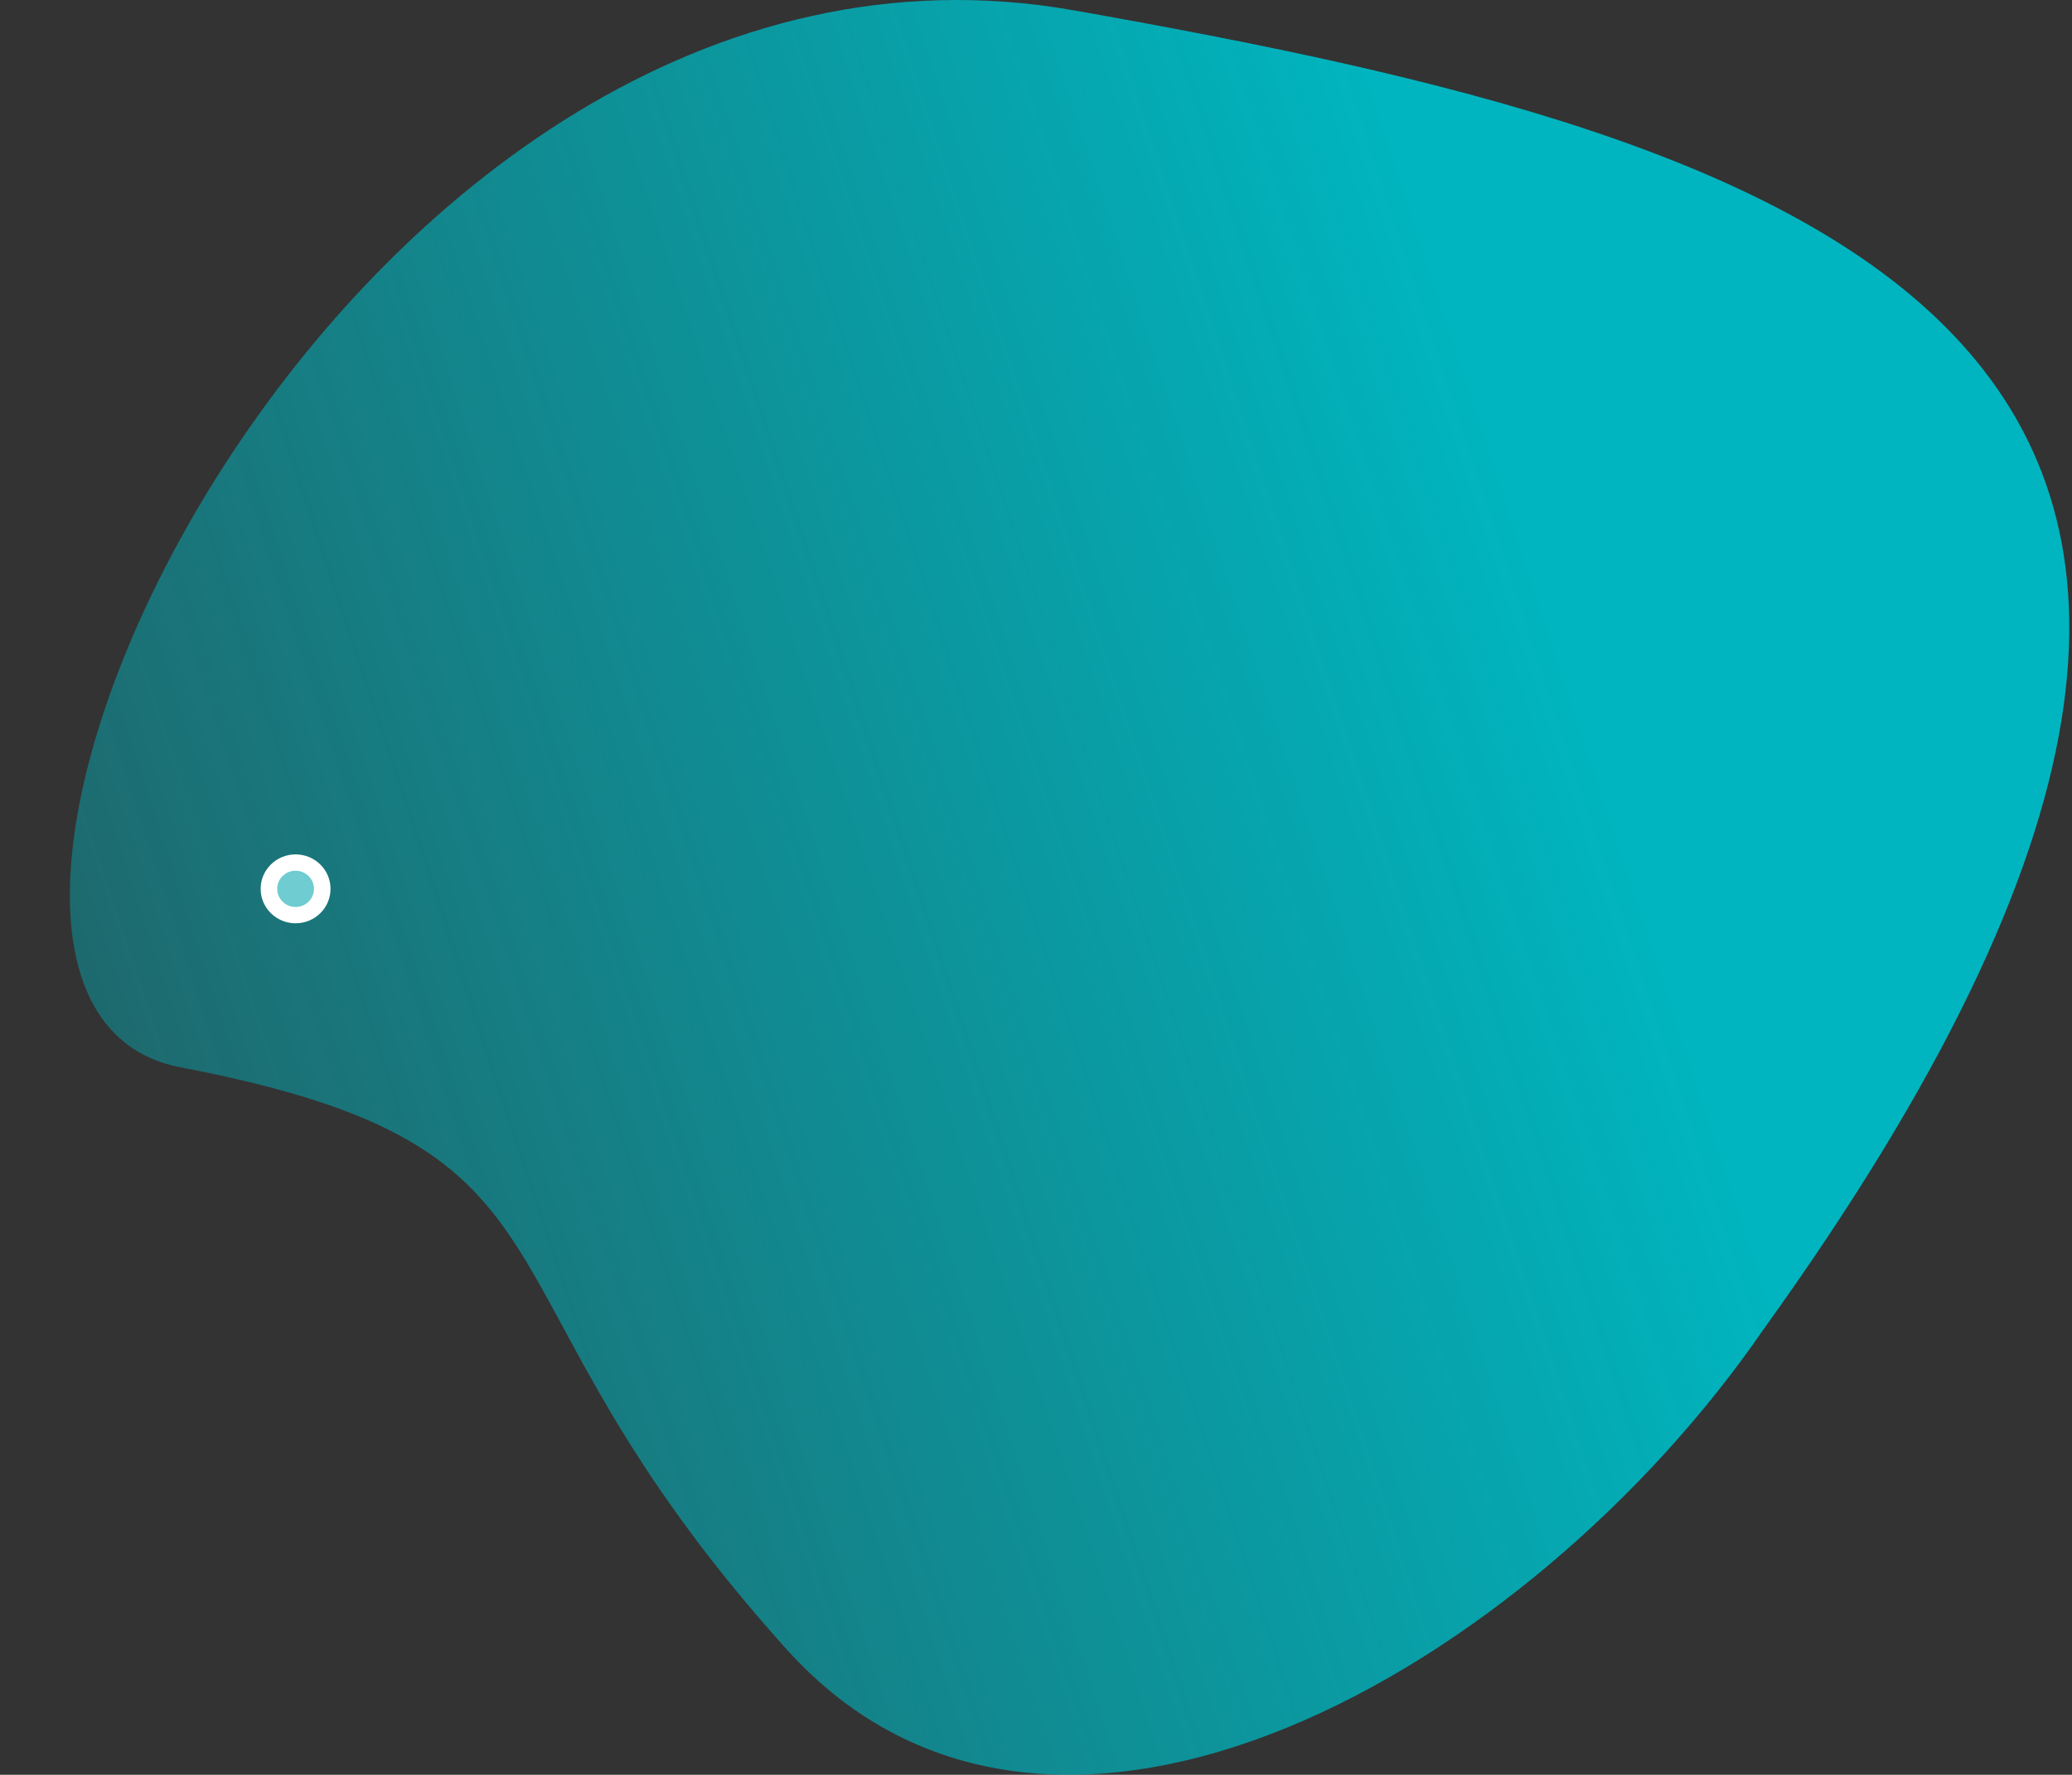 <svg width="628" height="538" viewBox="0 0 628 538" fill="none" xmlns="http://www.w3.org/2000/svg">
<rect x="0" y="0" width="628" height="538" fill="#333333" stroke="none"/>
<path d="M238.444 500C319.275 589.71 463.935 505.58 534.488 403.005C752.246 100.494 546.683 42.252 325.442 3.135C104.201 -35.983 -49.867 303.542 54.657 323.536C184.697 348.41 137.404 387.862 238.444 500Z" fill="url(#paint0_linear)"/>
<ellipse cx="89.59" cy="269.443" rx="10.59" ry="10.443" fill="white"/>
<ellipse cx="89.59" cy="269.443" rx="5.574" ry="5.496" fill="#6FCCD1"/>
<defs>
<linearGradient id="paint0_linear" x1="608.63" y1="141.855" x2="-279.472" y2="433.25" gradientUnits="userSpaceOnUse">
<stop offset="0.156" stop-color="#00B5BF"/>
<stop offset="1" stop-color="#00B5BF" stop-opacity="0"/>
</linearGradient>
</defs>
</svg>
